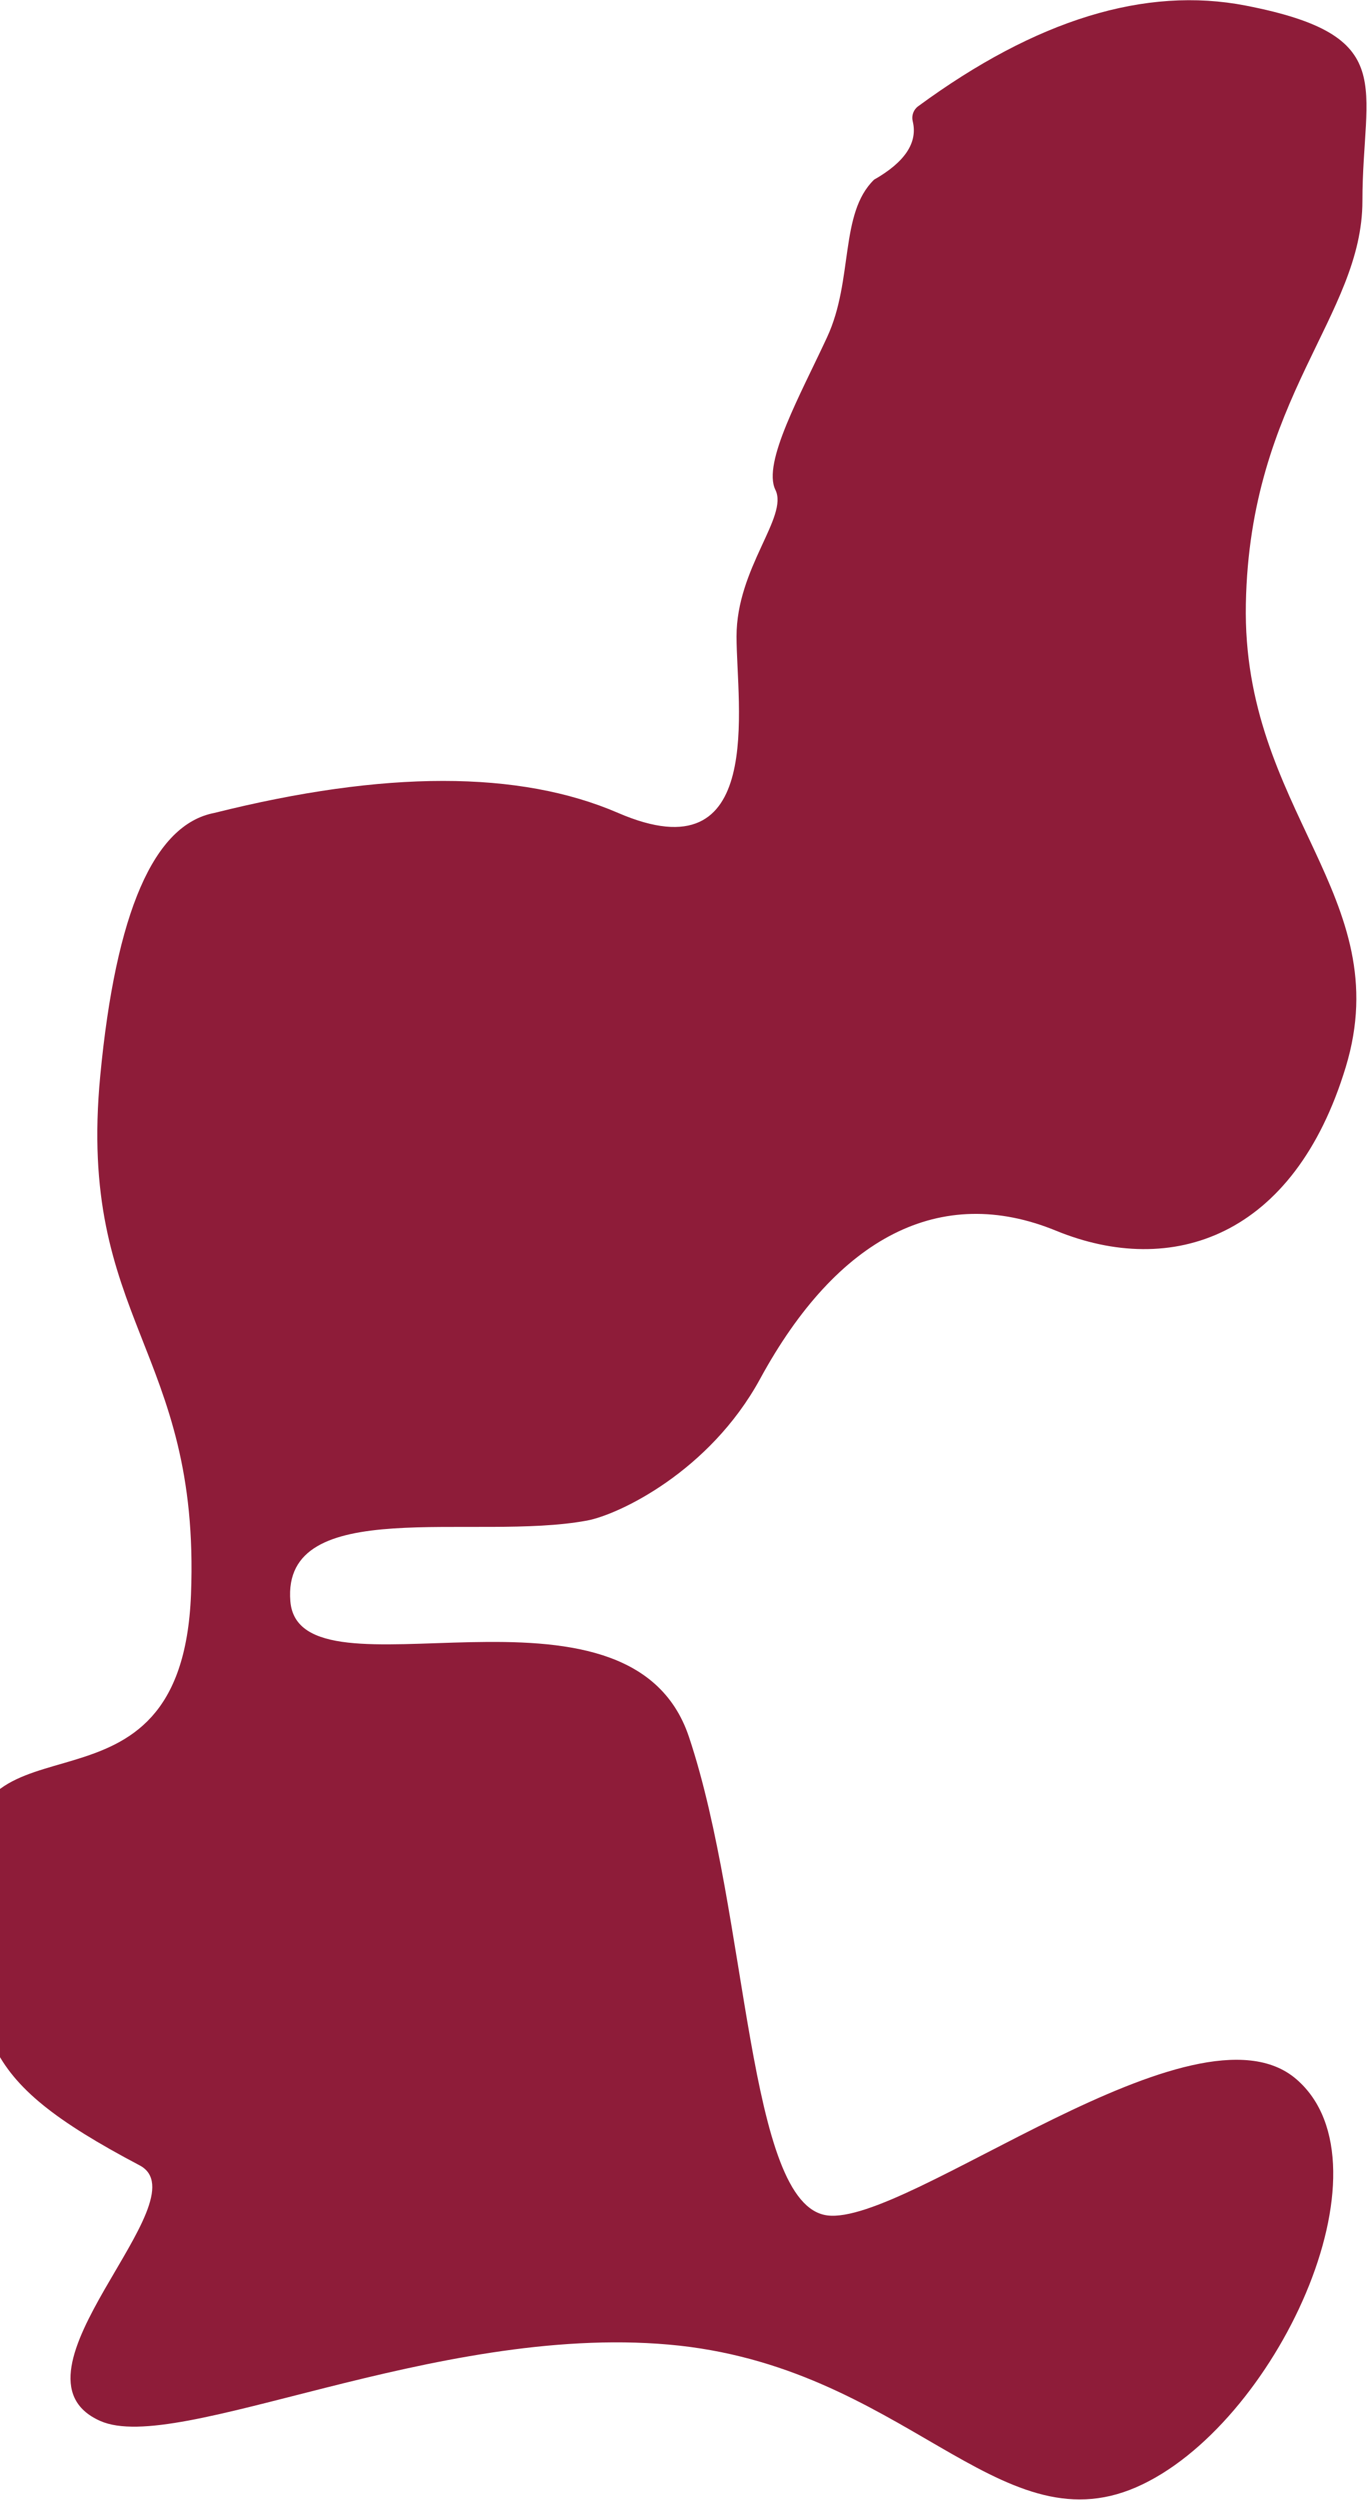 <?xml version="1.0" encoding="UTF-8"?>
<svg width="1907px" height="3486px" viewBox="0 0 1907 3486" version="1.1" xmlns="http://www.w3.org/2000/svg" xmlns:xlink="http://www.w3.org/1999/xlink">
    <title>Path 4</title>
    <g id="landing" stroke="none" stroke-width="1" fill="none" fill-rule="evenodd">
        <g id="Artboard" transform="translate(0, -159)" fill="#8E1C39">
            <path d="M1273.25,328.055 C1280.521,357.802 1262.531,384.982 1219.282,409.597 C1170.868,456.877 1190.721,549.357 1153.957,628.866 C1117.194,708.376 1063.185,804.372 1081.692,842 C1100.2,879.628 1027.467,950.824 1027.467,1046.451 C1027.467,1142.078 1069.039,1381.85 862.313,1292.556 C724.495,1233.026 536.724,1233.026 299,1292.556 C214.663,1308.693 161.62,1430.799 139.871,1658.875 C107.248,2000.99 279.676,2039.9 266.465,2382 C253.255,2724.1 -50.997,2528.838 -41.593,2763.503 C-32.188,2998.168 -40.538,3054.238 194.725,3178.337 C284.886,3225.896 -5.574,3470.339 139.871,3534.783 C247.441,3582.445 605.004,3399.44 932.834,3428.281 C1260.663,3457.122 1391.344,3711.11 1584.712,3627.357 C1778.081,3543.604 1948.947,3178.775 1808.247,3058.054 C1667.547,2937.333 1266.076,3262.815 1153.957,3248.147 C1041.839,3233.479 1044.73,2830.944 961.13,2580.98 C877.529,2331.015 417.289,2541.63 405.058,2391.804 C392.827,2241.977 662.26,2308.445 819,2279.267 C862.57,2271.156 989.777,2211.318 1060.469,2081.521 C1168.142,1883.826 1312.051,1809.087 1473.186,1875.103 C1634.321,1941.118 1805.238,1884.957 1877.423,1646.682 C1949.609,1408.407 1732.462,1289.386 1738,1000.986 C1743.538,712.587 1900.615,600.152 1900.615,439 C1900.615,277.848 1953.232,208.742 1738,166.829 C1597.87,139.54 1445.485,186.326 1280.843,307.184 L1280.843,307.184 C1274.327,311.967 1271.331,320.203 1273.25,328.055 Z" id="Path-4"></path>
        </g>
    </g>
</svg>